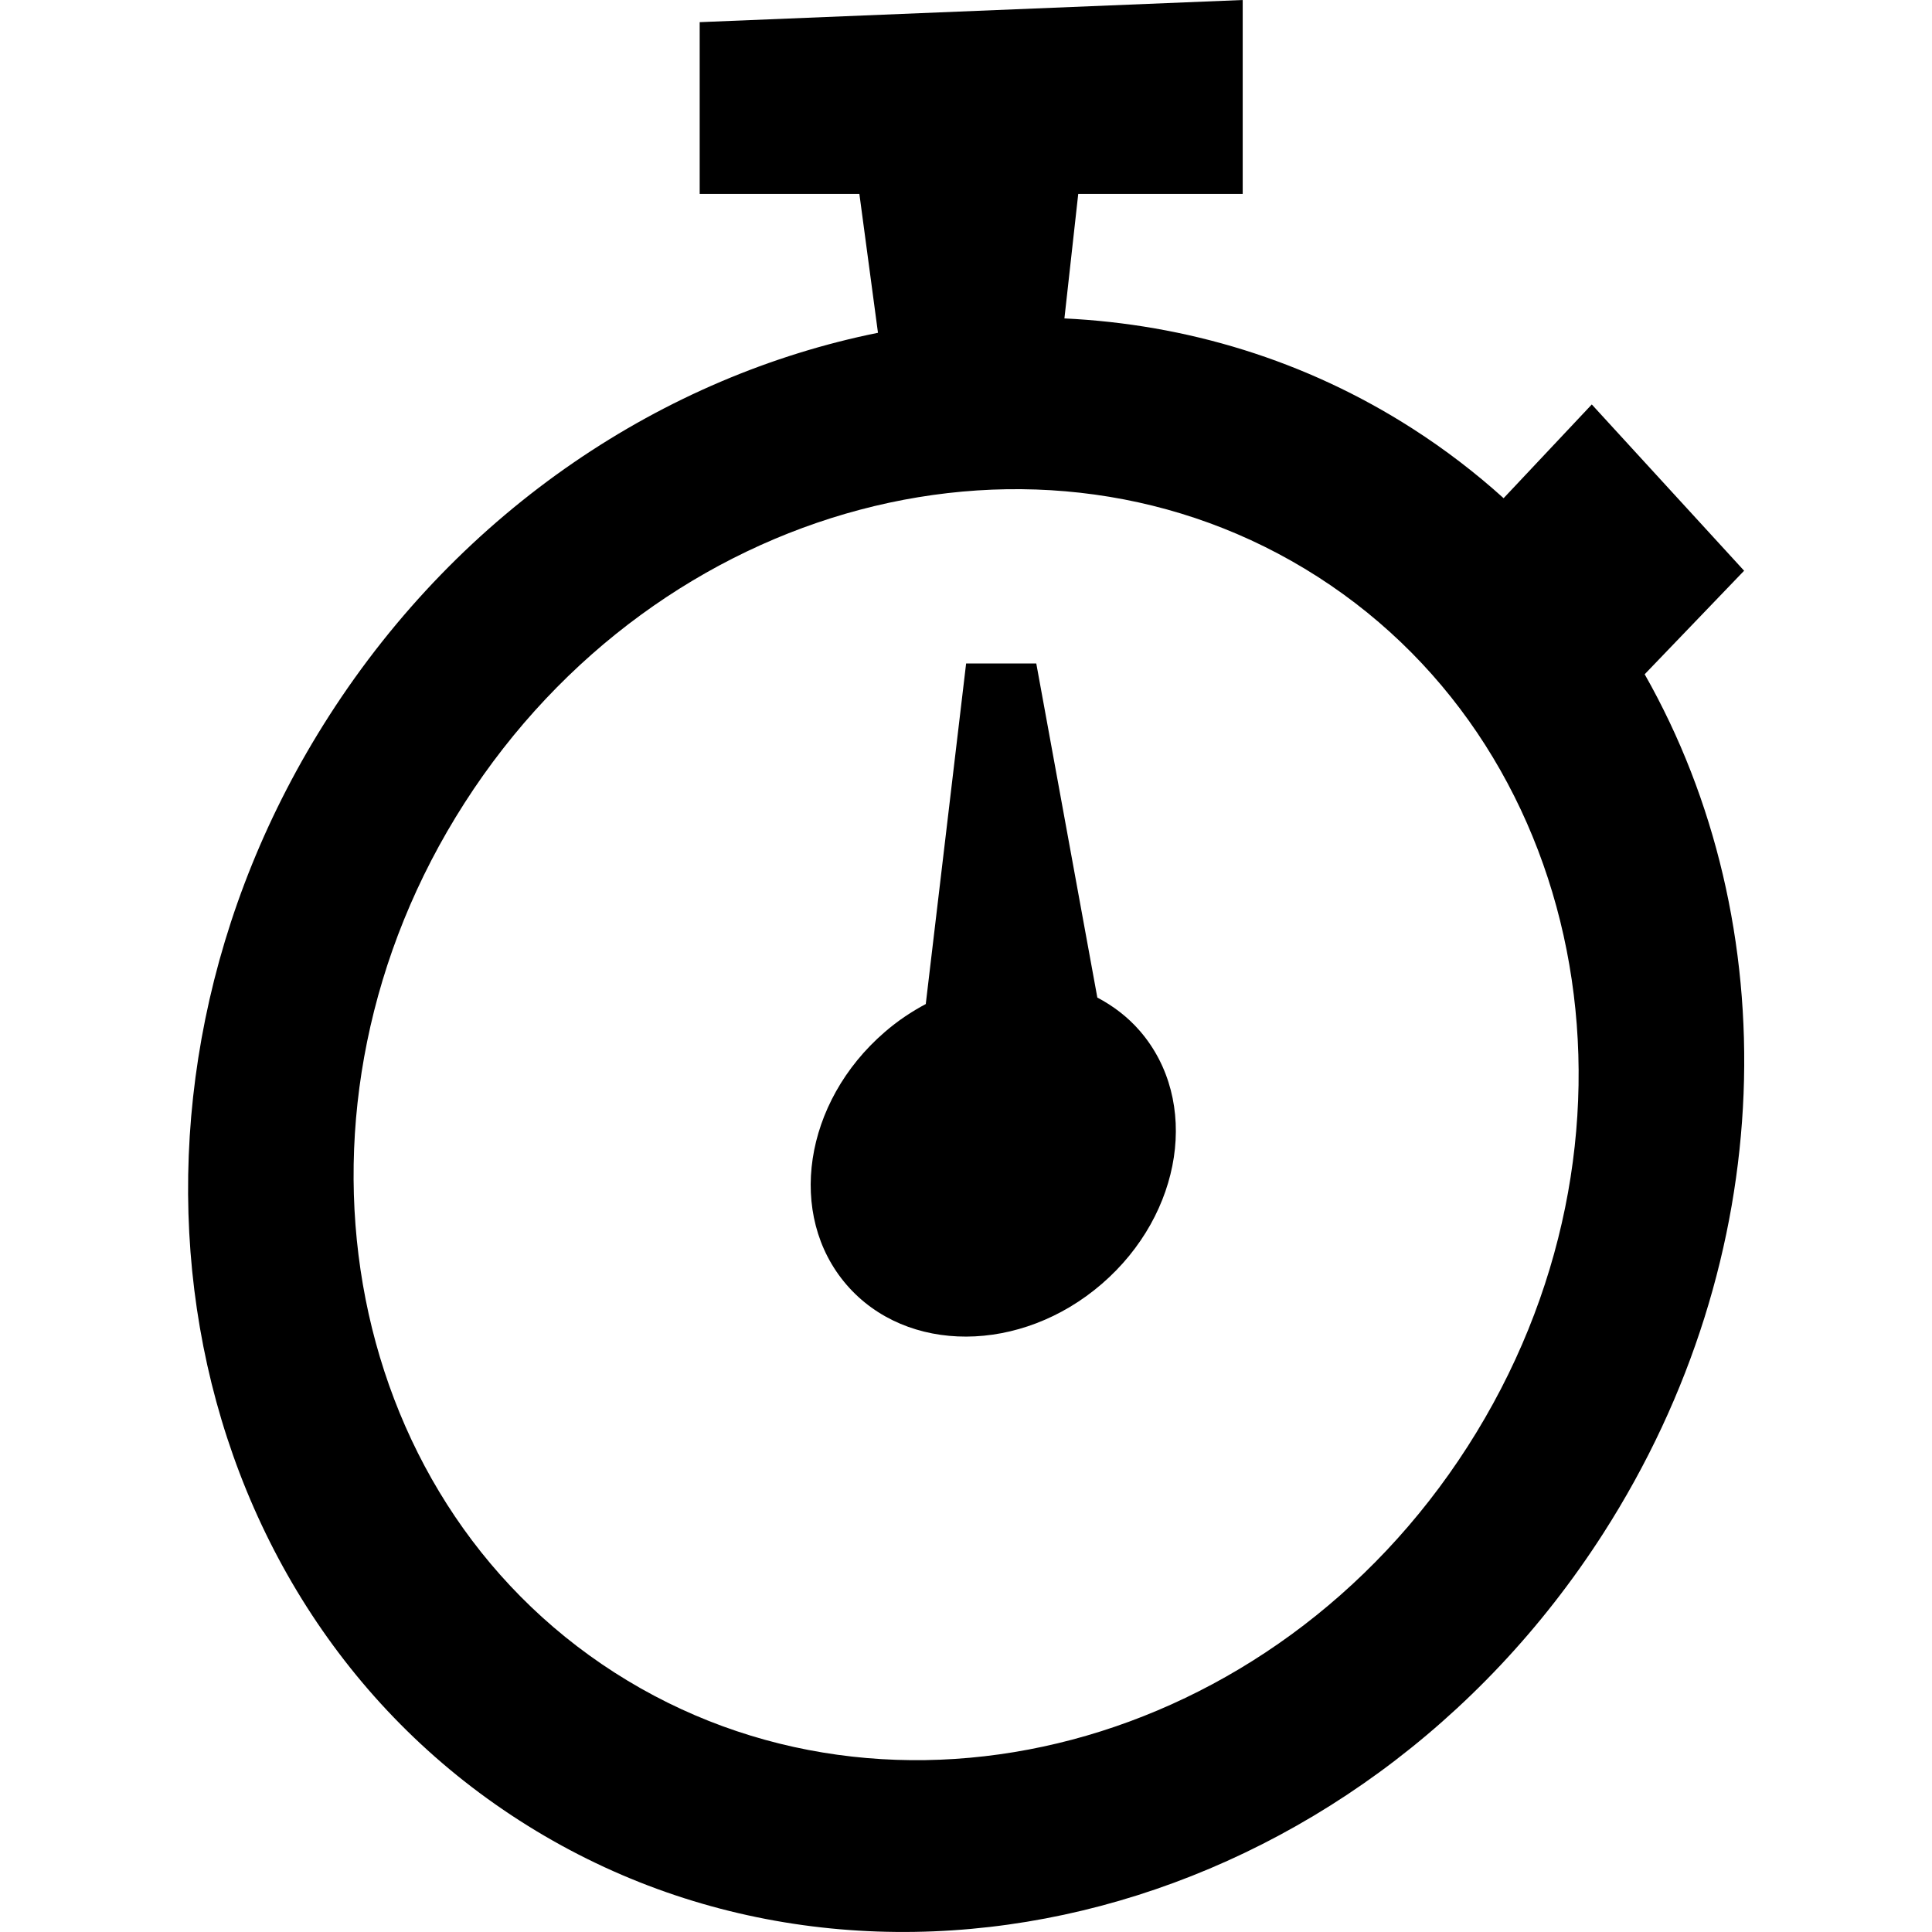 <?xml version="1.0" encoding="utf-8"?>
<!-- Generator: Adobe Illustrator 16.0.0, SVG Export Plug-In . SVG Version: 6.00 Build 0)  -->
<!DOCTYPE svg PUBLIC "-//W3C//DTD SVG 1.1//EN" "http://www.w3.org/Graphics/SVG/1.1/DTD/svg11.dtd">
<svg version="1.1" id="Capa_1" xmlns="http://www.w3.org/2000/svg" xmlns:xlink="http://www.w3.org/1999/xlink" x="0px" y="0px"
	 width="32px" height="32px" viewBox="-3.113 0 32 32" enable-background="new -3.113 0 32 32" xml:space="preserve">
<path d="M24.128,11.168l1.647-1.715l-2.523-2.754l-1.46,1.552v0.001c-0.464-0.419-0.967-0.805-1.508-1.152
	c-1.775-1.139-3.756-1.73-5.767-1.826l0.229-2.062h2.724V0L8.476,0.367v2.845h2.645l0.308,2.3C7.893,6.225,4.54,8.424,2.337,11.858
	c-4.085,6.367-2.671,14.56,3.158,18.298c5.827,3.74,13.863,1.609,17.947-4.758C26.379,20.82,26.474,15.299,24.128,11.168
	L24.128,11.168z M21.196,23.958c-3.216,5.013-9.541,6.688-14.13,3.745c-4.588-2.943-5.7-9.393-2.484-14.404
	c3.215-5.013,9.541-6.689,14.13-3.746C23.299,12.496,24.412,18.945,21.196,23.958z"/>
<path d="M15.059,16.521h0.003l-1.011-5.532h-1.162l-0.668,5.637h0.007c-0.239,0.127-0.472,0.281-0.688,0.469
	c-1.344,1.16-1.625,3.033-0.631,4.185c0.992,1.15,2.888,1.144,4.229-0.016c1.342-1.16,1.625-3.033,0.631-4.186
	C15.567,16.844,15.324,16.66,15.059,16.521z"/>
</svg>
